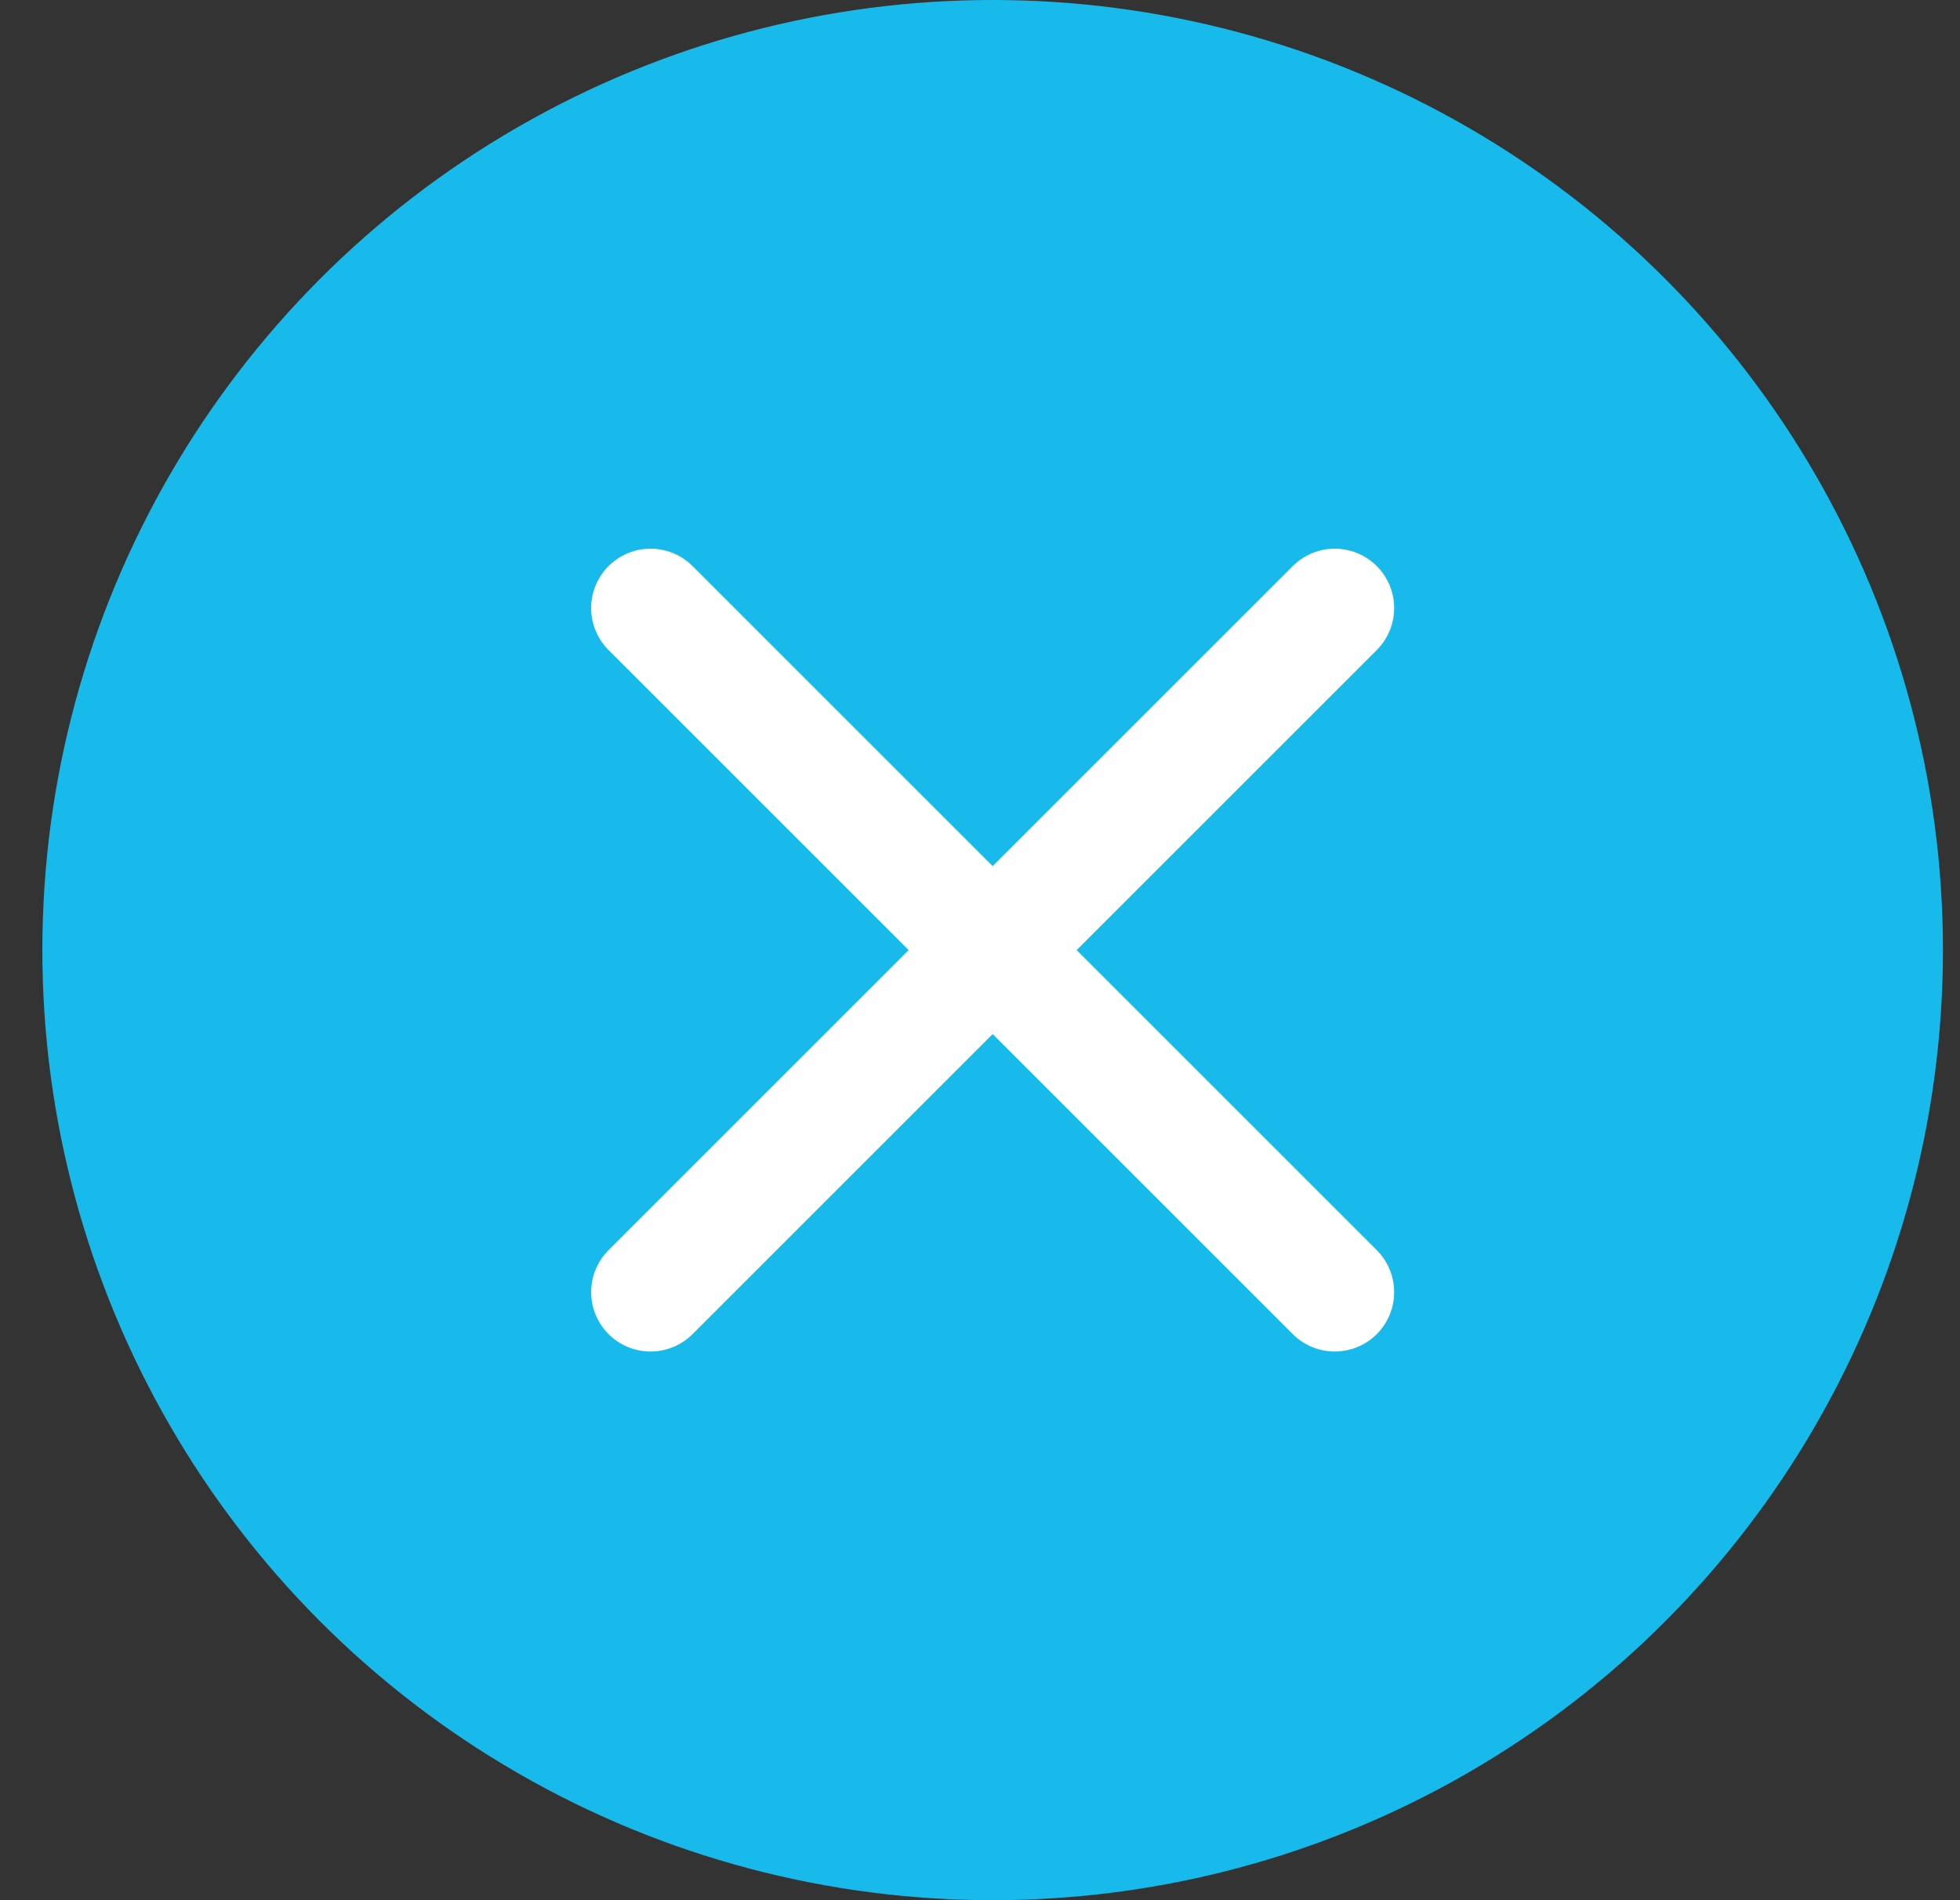 <svg width="33" height="32" viewBox="0 0 33 32" fill="none" xmlns="http://www.w3.org/2000/svg">
<rect x="0" y="0" width="33" height="32" fill="#333333" stroke="none"/>
<circle cx="16.713" cy="16" r="16" fill="#18BAEB"/>
<path d="M10.953 21.76L22.473 10.24" stroke="white" stroke-width="2" stroke-linecap="round" stroke-linejoin="round"/>
<path d="M22.473 21.76L10.953 10.24" stroke="white" stroke-width="2" stroke-linecap="round" stroke-linejoin="round"/>
</svg>
